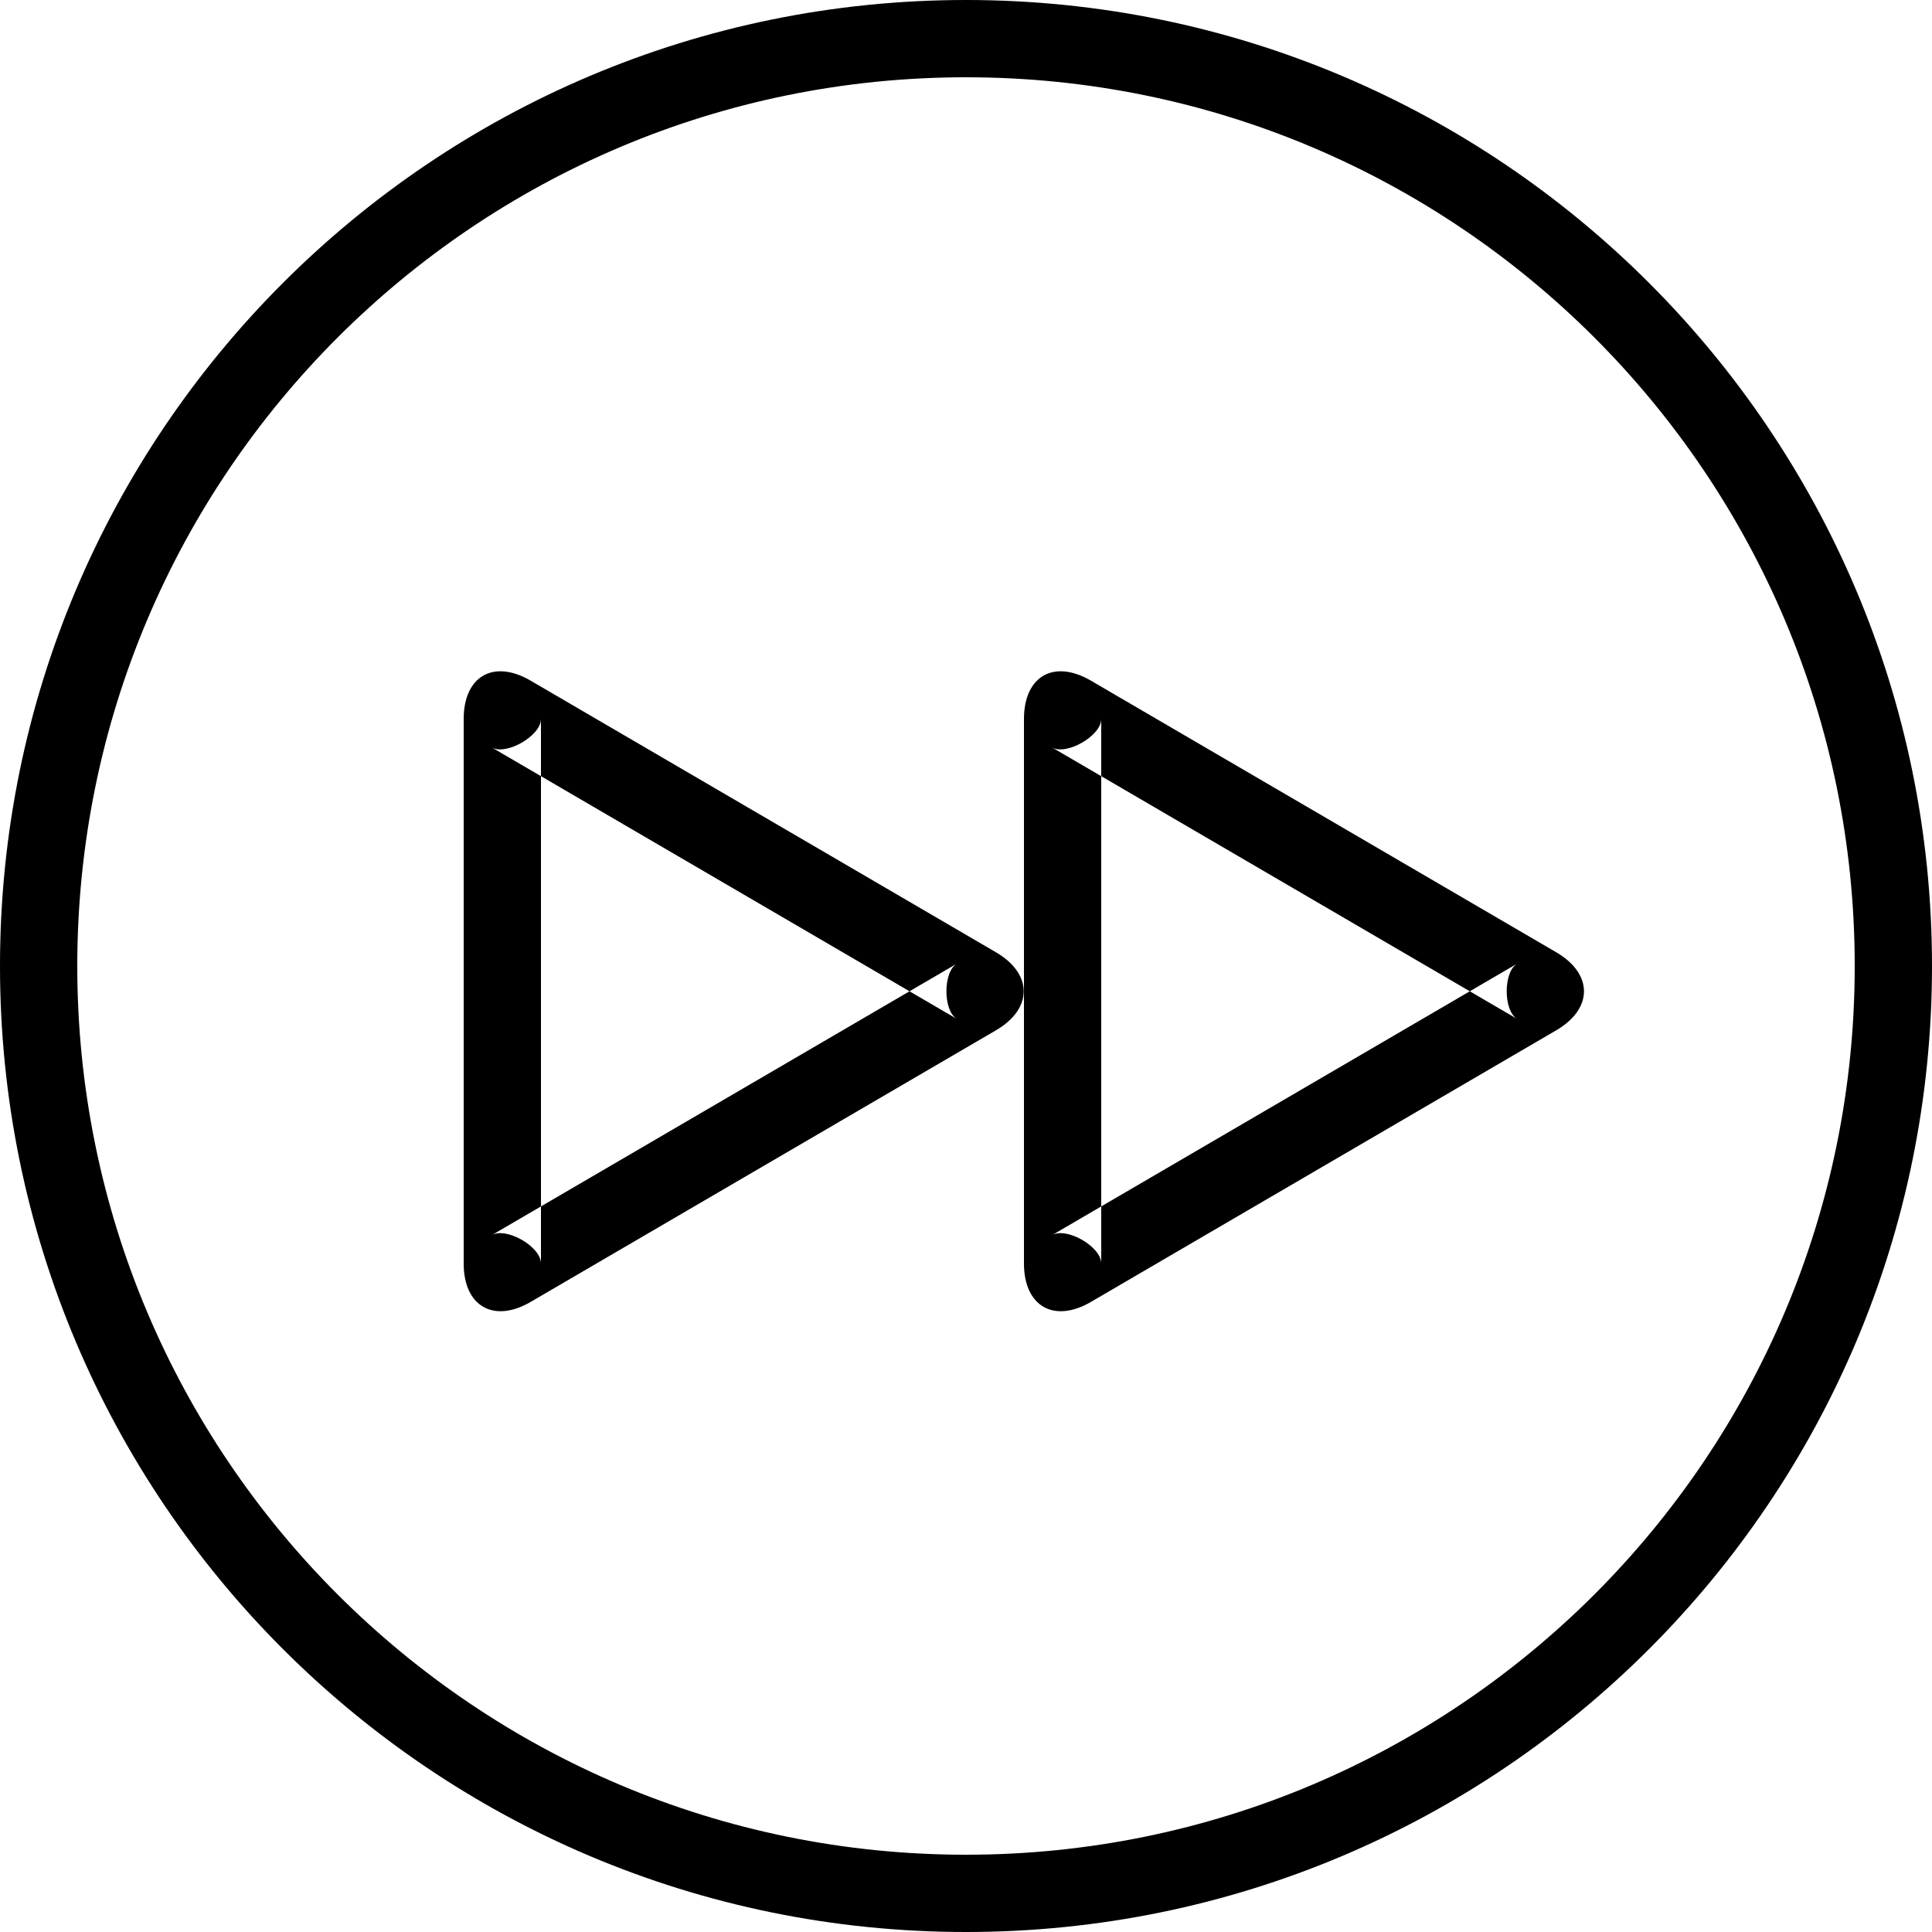 <?xml version="1.0" encoding="UTF-8"?>
<svg width="50px" height="50px" viewBox="0 0 50 50" version="1.1" xmlns="http://www.w3.org/2000/svg" xmlns:xlink="http://www.w3.org/1999/xlink">
    <!-- Generator: Sketch 40.1 (33804) - http://www.bohemiancoding.com/sketch -->
    <title>fastforward_circle</title>
    <desc>Created with Sketch.</desc>
    <defs></defs>
    <g id="Page-1" stroke="none" stroke-width="1" fill="none" fill-rule="evenodd">
        <g id="fastforward-circle" fill="#000000">
            <path d="M48,25 C48,12.297 37.703,2 25,2 C12.297,2 2,12.297 2,25 C2,37.703 12.297,48 25,48 C37.703,48 48,37.703 48,25 Z M0,25 C0,11.193 11.193,0 25,0 C38.807,0 50,11.193 50,25 C50,38.807 38.807,50 25,50 C11.193,50 0,38.807 0,25 Z" id="Oval-30"></path>
            <path d="M24.764,24.939 C24.402,25.151 24.404,26.16 24.764,26.37 L12.725,19.343 C13.099,19.561 14,19.041 14,18.61 L14,32.698 C14,32.262 13.101,31.747 12.725,31.966 L24.764,24.939 Z M12,32.698 L12,18.61 C12,17.502 12.769,17.053 13.734,17.616 L25.772,24.643 C26.73,25.201 26.737,26.103 25.772,26.666 L13.734,33.693 C12.776,34.252 12,33.807 12,32.698 Z" id="Triangle-5"></path>
            <path d="M39.264,24.939 C38.902,25.151 38.904,26.16 39.264,26.37 L27.225,19.343 C27.599,19.561 28.5,19.041 28.5,18.61 L28.5,32.698 C28.5,32.262 27.601,31.747 27.225,31.966 L39.264,24.939 Z M26.5,32.698 L26.5,18.61 C26.5,17.502 27.269,17.053 28.234,17.616 L40.272,24.643 C41.23,25.201 41.237,26.103 40.272,26.666 L28.234,33.693 C27.276,34.252 26.5,33.807 26.5,32.698 Z" id="Triangle-5-Copy"></path>
        </g>
    </g>
</svg>